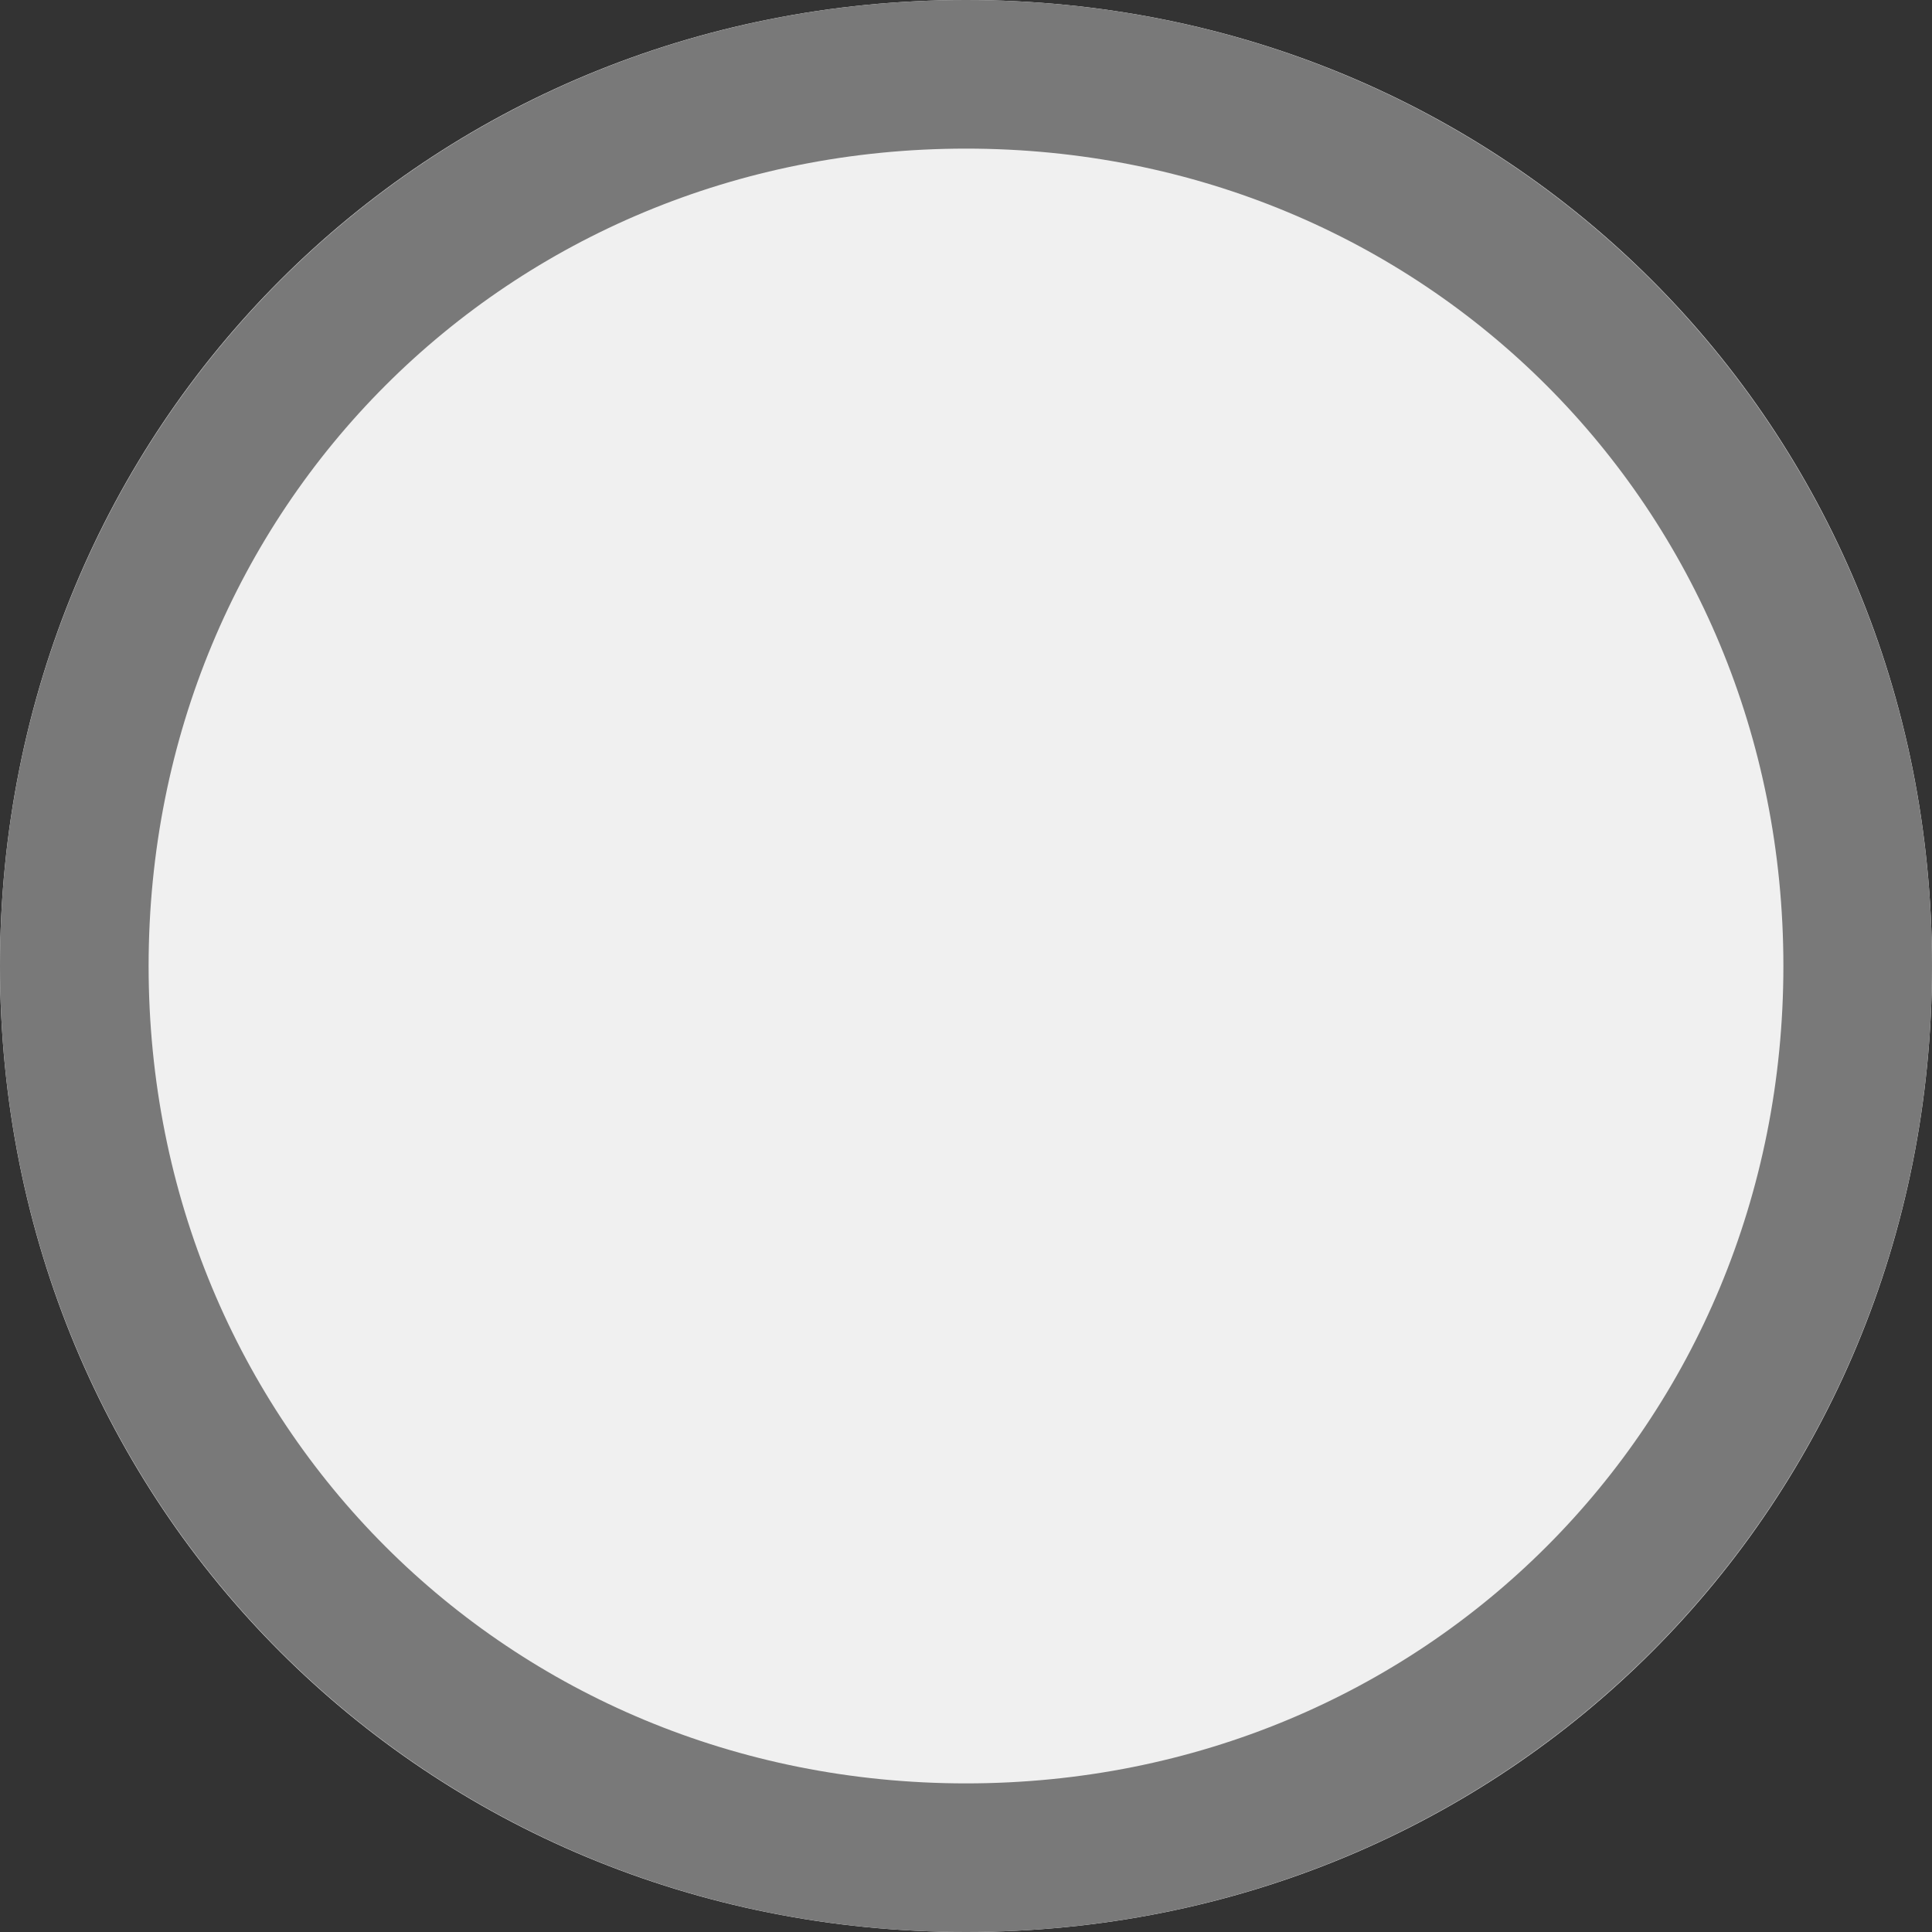 ﻿<?xml version="1.0" encoding="utf-8"?>
<svg version="1.1" xmlns:xlink="http://www.w3.org/1999/xlink" width="13px" height="13px" viewBox="8 62  13 13" xmlns="http://www.w3.org/2000/svg">
  <rect x="8" y="62" width="13" height="13" fill="#333333" stroke="none"/>
  <path d="M 14.5 62  C 18.14 62  21 64.86  21 68.5  C 21 72.14  18.14 75  14.5 75  C 10.86 75  8 72.14  8 68.5  C 8 64.86  10.86 62  14.5 62  Z " fill-rule="nonzero" fill="#f0f0f0" stroke="none" />
  <path d="M 14.5 62.5  C 17.86 62.5  20.5 65.14  20.5 68.5  C 20.5 71.86  17.86 74.5  14.5 74.5  C 11.14 74.5  8.5 71.86  8.5 68.5  C 8.5 65.14  11.14 62.5  14.5 62.5  Z " stroke-width="1" stroke="#797979" fill="none" />
</svg>